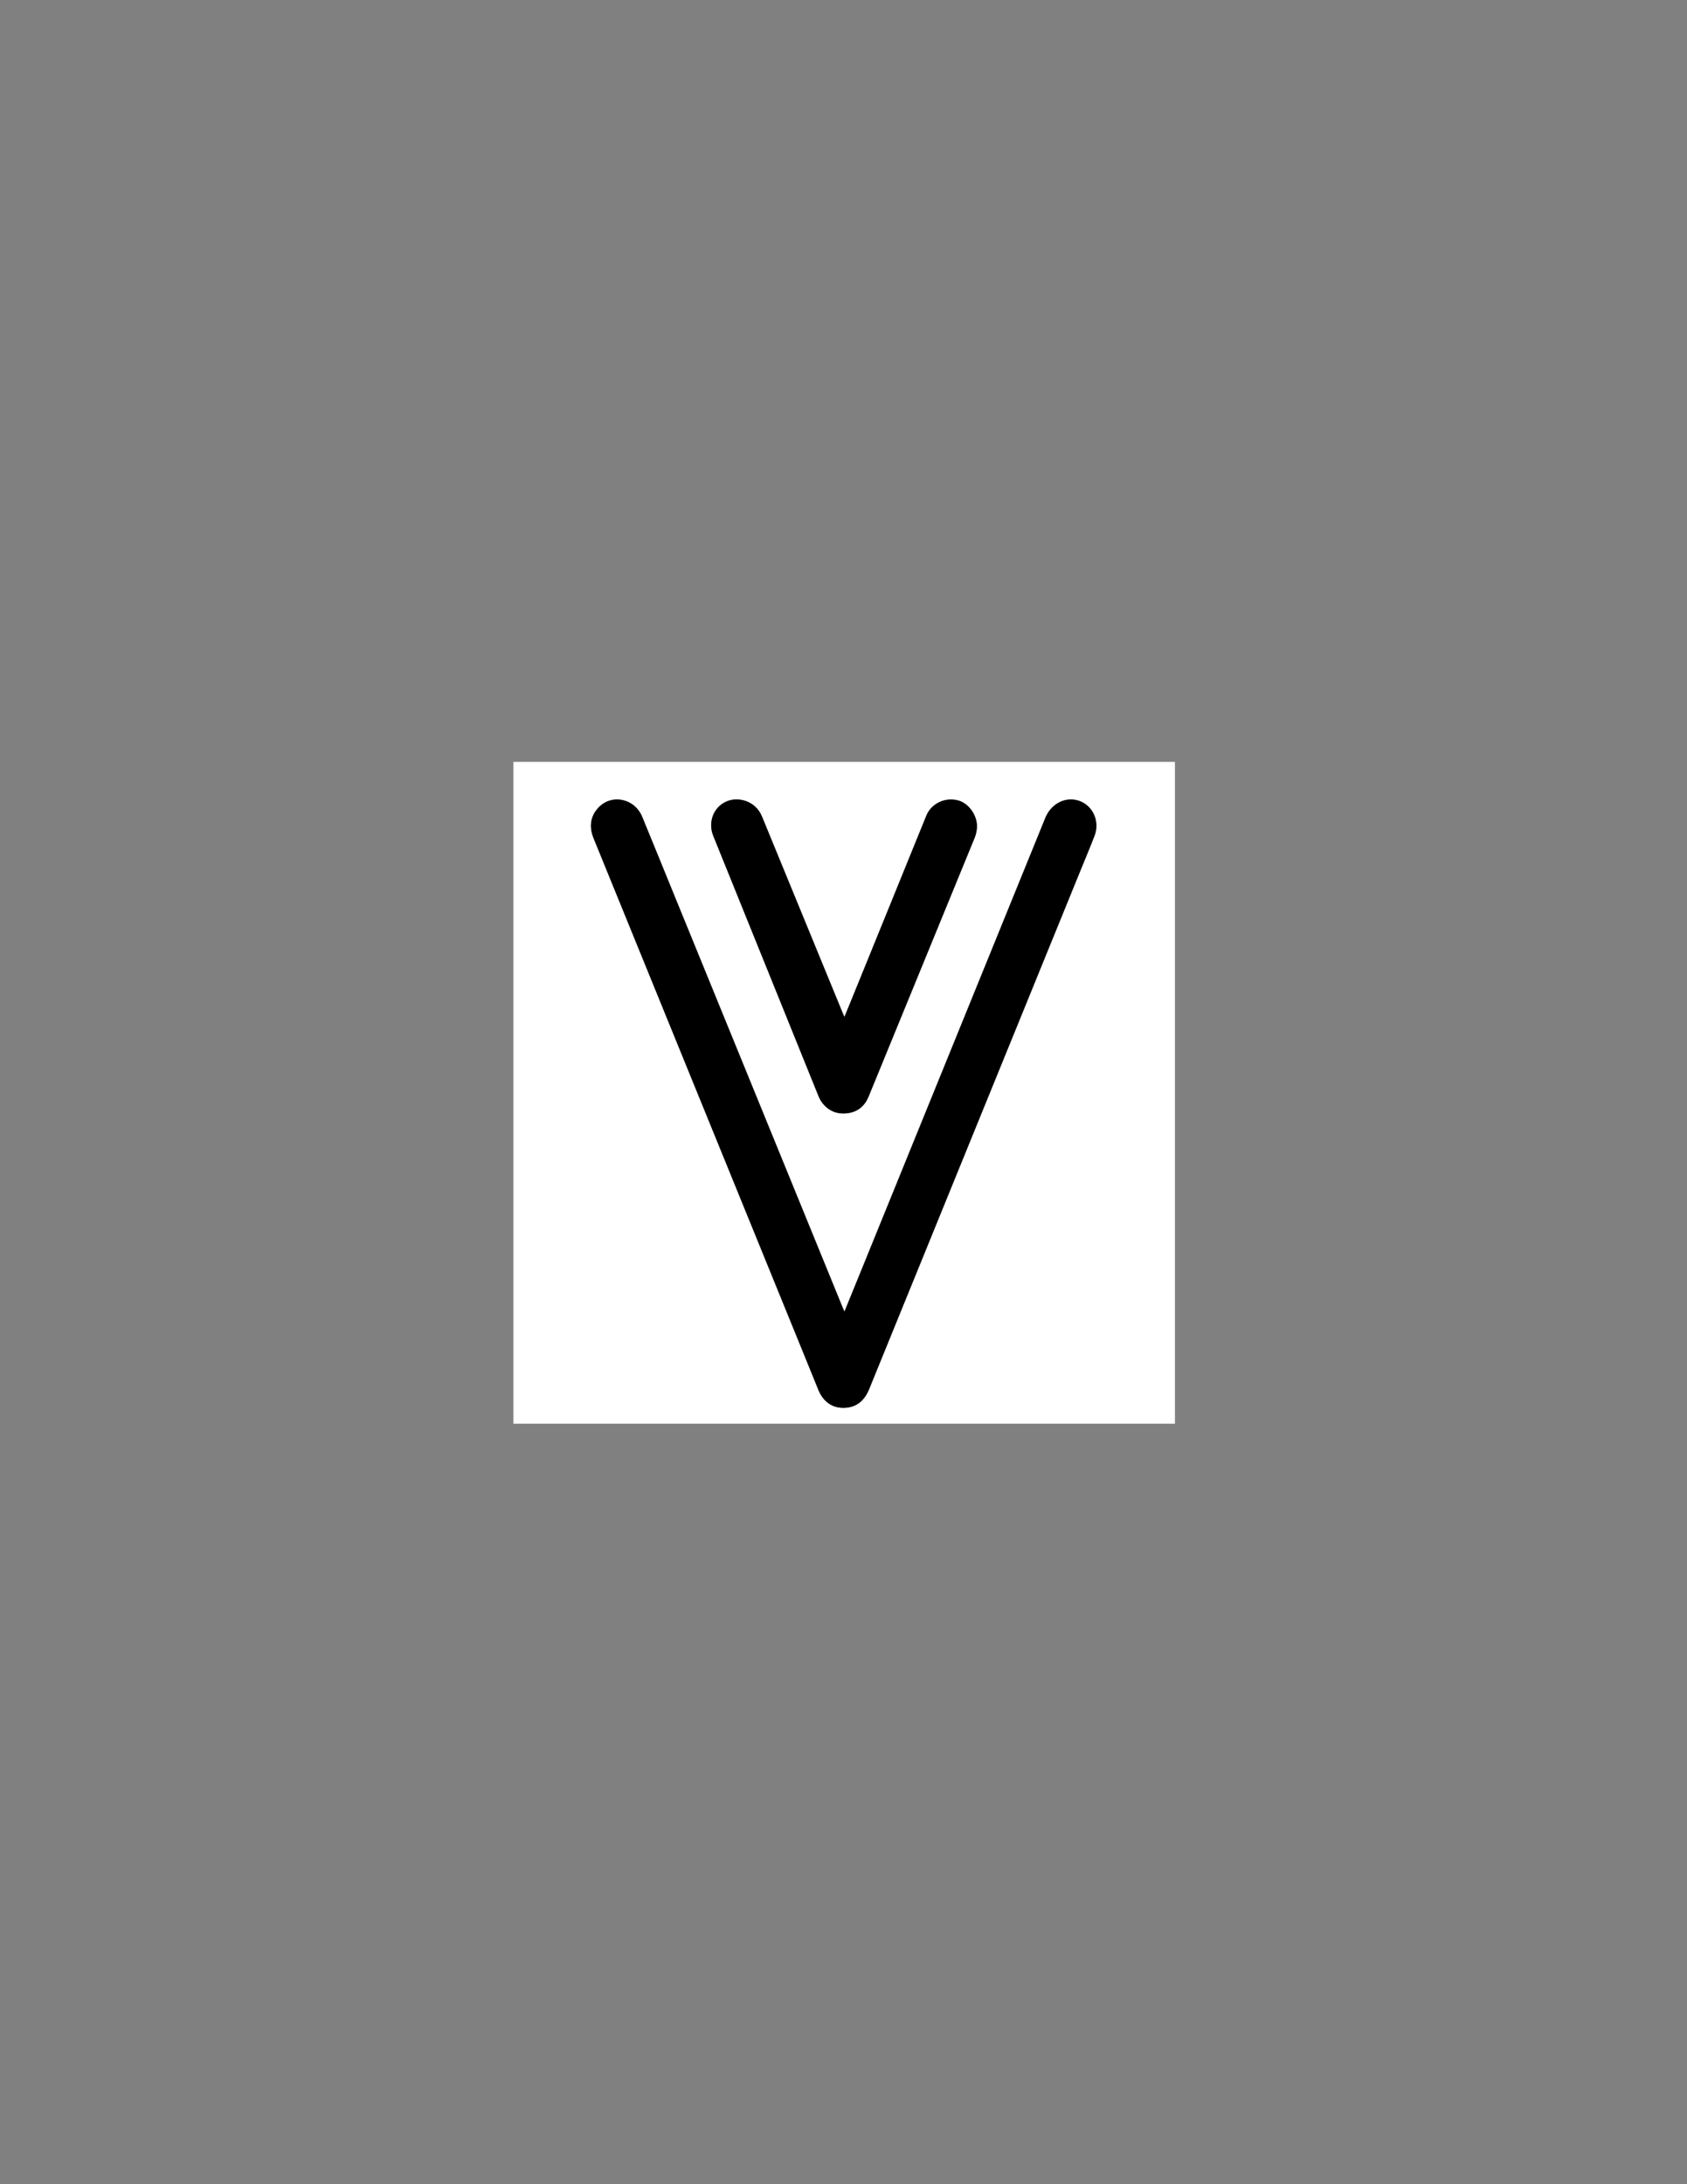 <?xml version="1.0" encoding="utf-8"?>
<!-- Generator: Adobe Illustrator 17.0.0, SVG Export Plug-In . SVG Version: 6.00 Build 0)  -->
<!DOCTYPE svg PUBLIC "-//W3C//DTD SVG 1.1//EN" "http://www.w3.org/Graphics/SVG/1.1/DTD/svg11.dtd">
<svg version="1.1" id="Layer_1" xmlns="http://www.w3.org/2000/svg" xmlns:xlink="http://www.w3.org/1999/xlink" x="0px" y="0px"
	 width="612px" height="792px" viewBox="0 0 612 792" enable-background="new 0 0 612 792" xml:space="preserve">
<rect x="0" y="0" width="612" height="792" fill="#808080" stroke="none"/>
<g>
	<g>
		<path fill="#FFFFFF" d="M426.24,516.24c-80,0-160,0-240,0c0-80,0-160,0-240c80,0,160,0,240,0
			C426.24,356.24,426.24,436.24,426.24,516.24z M306.339,475.597c-0.278-0.64-0.488-1.1-0.679-1.568
			c-20.376-49.86-40.751-99.721-61.125-149.582c-3.851-9.425-7.679-18.86-11.561-28.273c-2.788-6.76-11.253-8.451-16.015-3.18
			c-2.978,3.296-3.196,7.102-1.573,11.083c24.809,60.859,49.627,121.714,74.442,182.57c2.367,5.805,4.714,11.617,7.092,17.417
			c1.804,4.401,5.365,6.768,9.922,6.4c4.289-0.346,6.898-2.917,8.475-6.786c25.372-62.268,50.758-124.53,76.141-186.793
			c1.869-4.585,3.795-9.148,5.59-13.761c2.262-5.814-1.153-12.11-7.025-13.112c-4.478-0.764-8.923,1.925-10.805,6.547
			c-22.111,54.327-44.22,108.654-66.331,162.981C310.735,464.829,308.576,470.112,306.339,475.597z M306.345,368.738
			c-0.257-0.559-0.417-0.877-0.552-1.205c-6.254-15.214-12.506-30.429-18.757-45.644c-3.536-8.605-7.064-17.212-10.608-25.813
			c-2.412-5.853-8.789-7.276-12.93-5.441c-4.739,2.101-6.73,7.544-4.745,12.454c12.691,31.388,25.382,62.776,38.091,94.158
			c0.371,0.917,0.825,1.839,1.421,2.62c2.344,3.068,5.544,4.274,9.303,3.772c3.674-0.491,6.145-2.626,7.553-6.06
			c12.828-31.29,25.672-62.573,38.486-93.868c0.402-0.983,0.629-2.067,0.758-3.126c0.538-4.422-2.733-9.319-6.854-10.363
			c-4.784-1.212-9.677,1.156-11.469,5.559c-7.223,17.751-14.441,35.504-21.665,53.255
			C311.73,355.54,309.074,362.044,306.345,368.738z"/>
		<path d="M306.339,475.597c2.237-5.485,4.395-10.768,6.547-16.054c22.111-54.327,44.22-108.654,66.331-162.981
			c1.881-4.622,6.326-7.311,10.805-6.547c5.872,1.002,9.287,7.298,7.025,13.112c-1.795,4.613-3.721,9.176-5.59,13.761
			c-25.383,62.263-50.769,124.525-76.141,186.793c-1.577,3.869-4.186,6.44-8.475,6.786c-4.557,0.367-8.117-2-9.922-6.4
			c-2.378-5.8-4.725-11.613-7.092-17.417c-24.815-60.856-49.633-121.711-74.442-182.57c-1.623-3.981-1.405-7.787,1.573-11.083
			c4.763-5.271,13.227-3.581,16.015,3.18c3.882,9.413,7.71,18.848,11.561,28.273c20.375,49.861,40.749,99.721,61.125,149.582
			C305.852,474.497,306.062,474.957,306.339,475.597z"/>
		<path d="M306.345,368.738c2.729-6.694,5.385-13.198,8.033-19.705c7.223-17.751,14.442-35.504,21.665-53.255
			c1.791-4.403,6.684-6.771,11.469-5.559c4.122,1.044,7.392,5.941,6.854,10.363c-0.129,1.059-0.356,2.144-0.758,3.126
			c-12.814,31.296-25.659,62.578-38.486,93.868c-1.408,3.435-3.879,5.569-7.553,6.06c-3.759,0.502-6.959-0.704-9.303-3.772
			c-0.597-0.781-1.05-1.703-1.421-2.62c-12.708-31.381-25.4-62.769-38.091-94.158c-1.985-4.91,0.006-10.354,4.745-12.454
			c4.141-1.836,10.518-0.413,12.93,5.441c3.544,8.601,7.072,17.209,10.608,25.813c6.252,15.215,12.504,30.43,18.757,45.644
			C305.928,367.861,306.088,368.179,306.345,368.738z"/>
	</g>
</g>
</svg>
